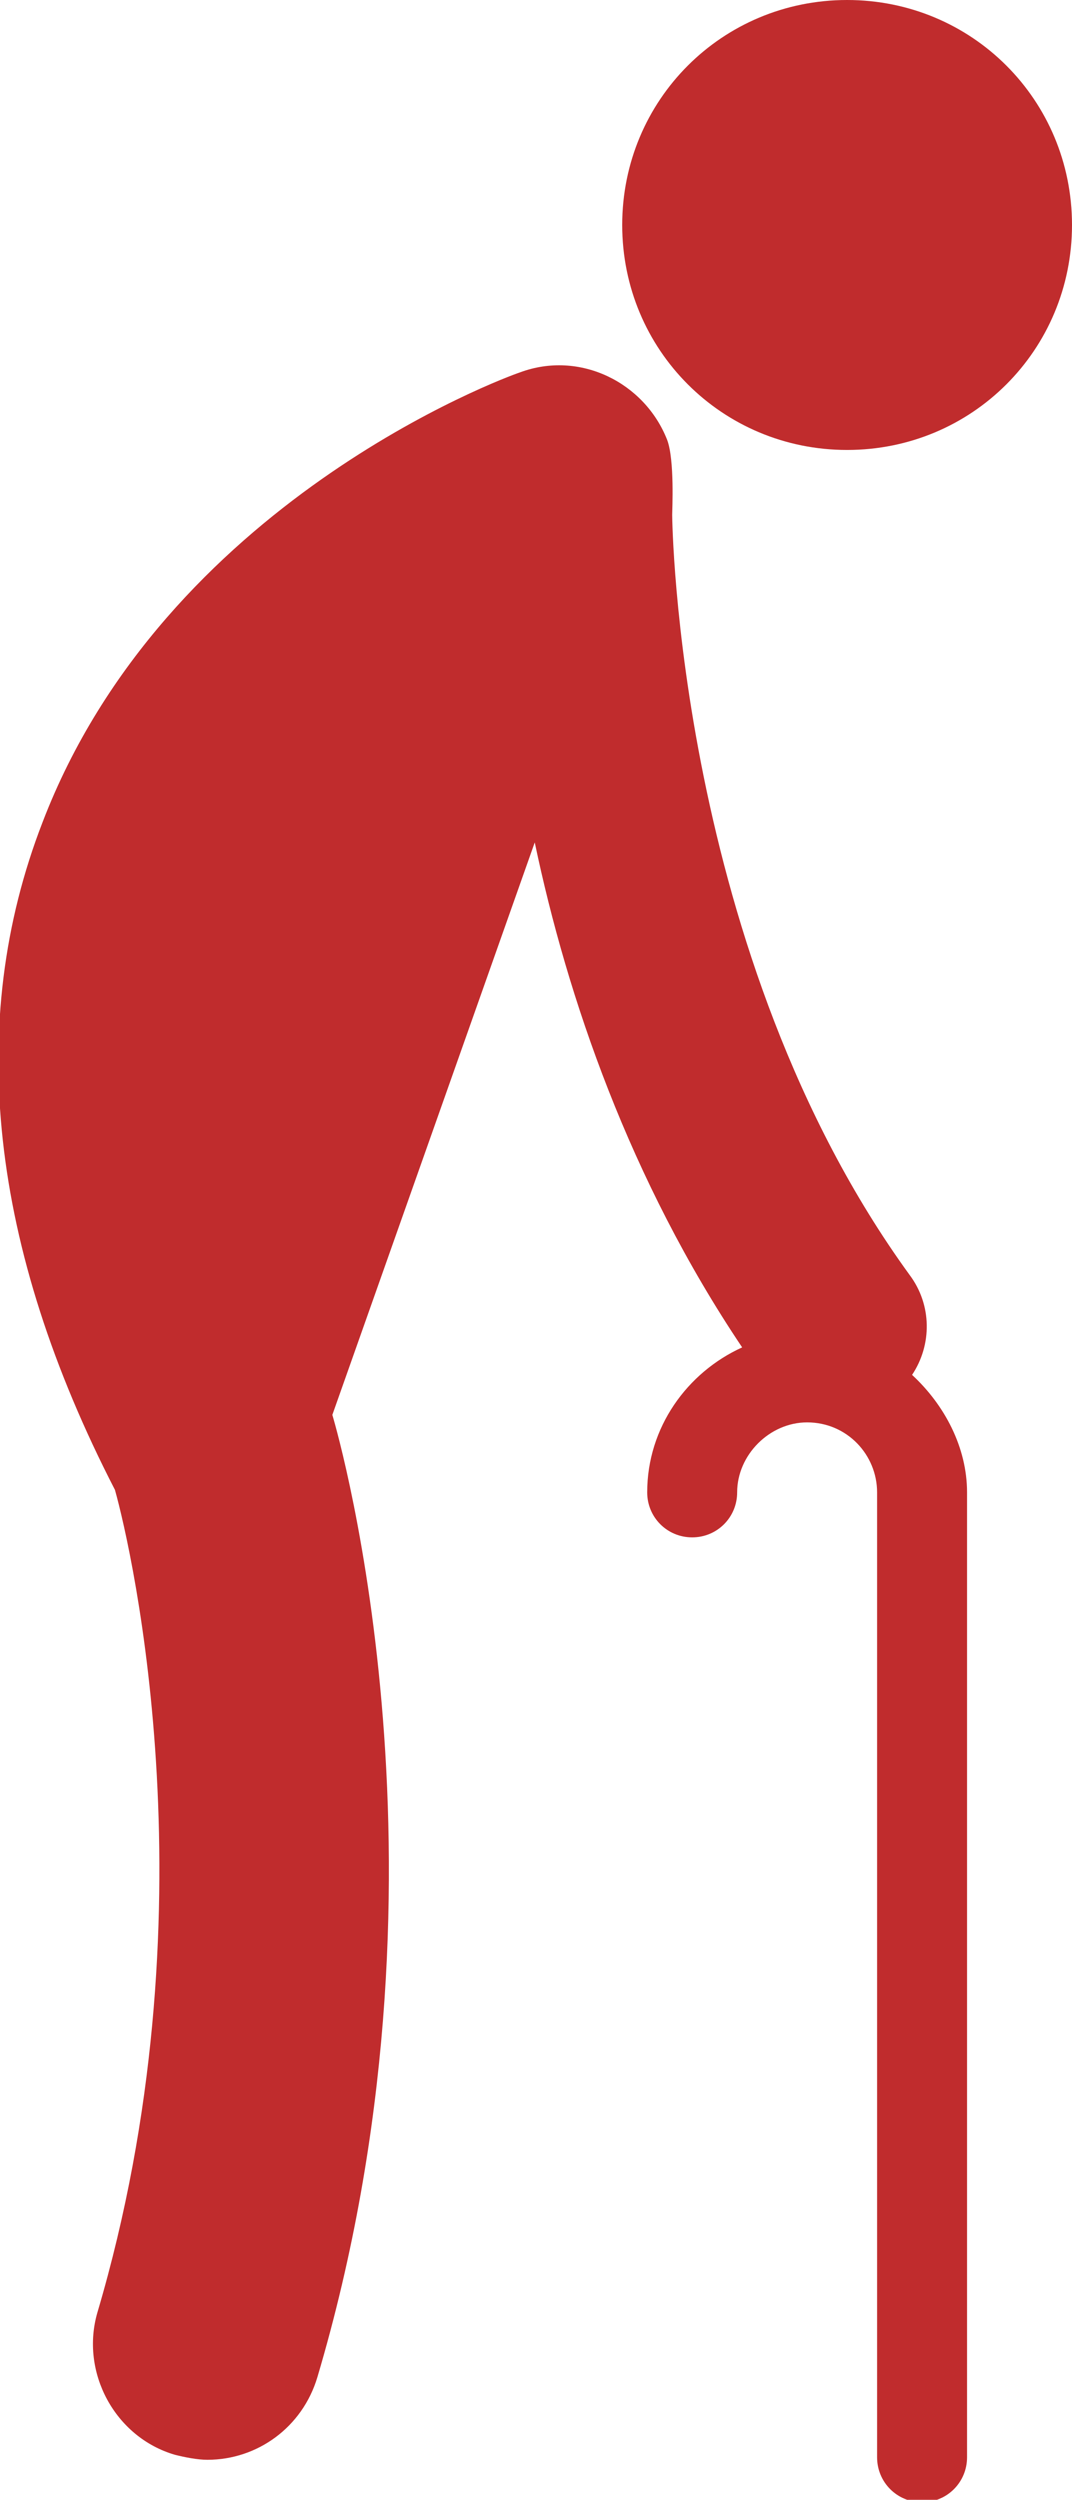 <?xml version="1.0" encoding="utf-8"?>
<!-- Generator: Adobe Illustrator 19.1.0, SVG Export Plug-In . SVG Version: 6.00 Build 0)  -->
<svg version="1.1" id="Layer_1" xmlns="http://www.w3.org/2000/svg" xmlns:xlink="http://www.w3.org/1999/xlink" x="0px" y="0px"
	 viewBox="-49 20.7 42.9 100" style="enable-background:new -49 20.7 42.9 100;" xml:space="preserve">
<style type="text/css">
	.st0{fill:#C02C2D;}
</style>
<path class="st0" d="M-10.3,80.4V119c0,1-0.8,1.8-1.8,1.8s-1.8-0.8-1.8-1.8V80.4c0-1.5-1.2-2.8-2.8-2.8c-1.5,0-2.8,1.3-2.8,2.8
	c0,1-0.8,1.8-1.8,1.8c-1,0-1.8-0.8-1.8-1.8c0-2.6,1.6-4.8,3.8-5.8c-4.5-6.7-7-14-8.3-20.2l-8.1,22.9c0,0,0,0,0,0
	c0.3,1,5.3,18.6-0.6,38.5c-0.6,2-2.4,3.3-4.4,3.3c-0.4,0-0.9-0.1-1.3-0.2c-2.4-0.7-3.8-3.3-3.1-5.7c4.7-15.9,1.4-30.4,0.7-32.9
	c-5-9.7-6-18.7-2.9-26.7c4.9-12.8,18.5-17.8,19.1-18c2.4-0.9,5,0.4,5.9,2.7c0.3,0.8,0.2,2.8,0.2,3c0,0.2,0.2,17.6,9.5,30.4
	c0.9,1.2,0.9,2.8,0.1,4C-11.2,76.9-10.3,78.6-10.3,80.4z"/>
<path class="st0" d="M-6.1,29.7c0,5-4,9-9,9c-5,0-9-4-9-9c0-5,4-9,9-9C-10.1,20.7-6.1,24.7-6.1,29.7z"/>
</svg>
